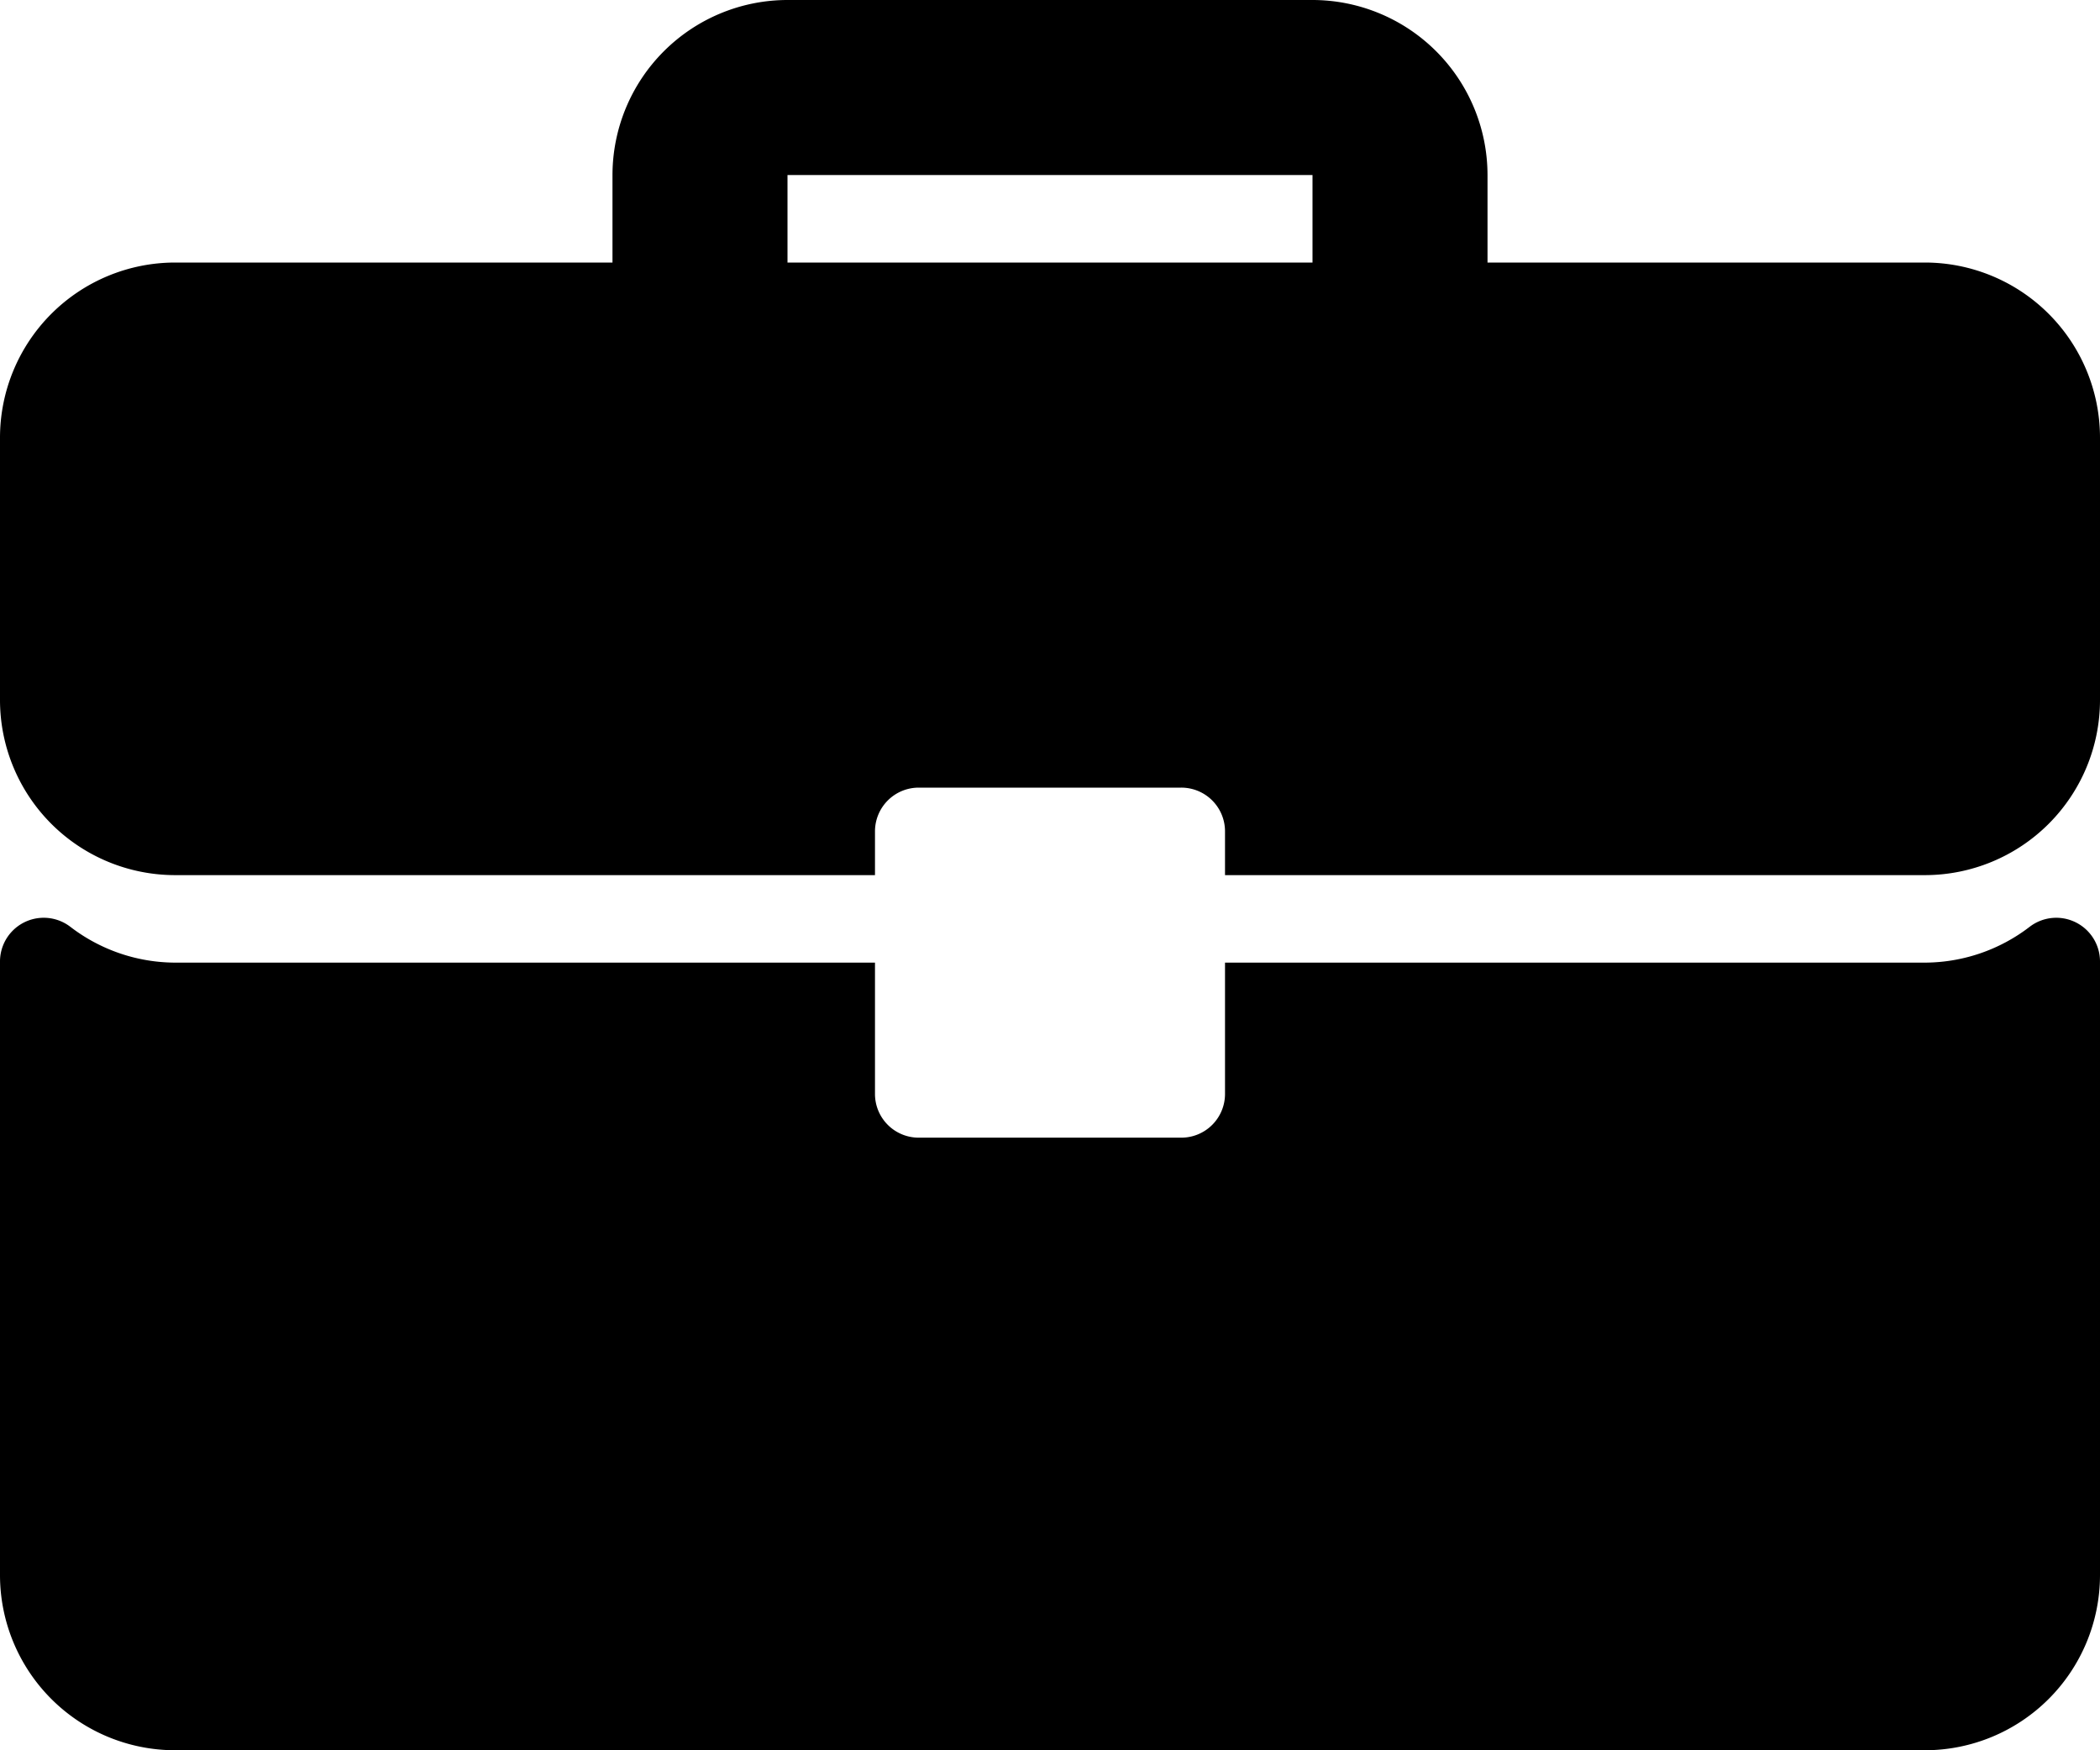 <svg xmlns="http://www.w3.org/2000/svg" viewBox="0 0 512 426.67">
  <path d="M469.33,106.67H362.67V85.33A42.71,42.71,0,0,0,320,42.67H192a42.71,42.71,0,0,0-42.67,42.66v21.34H42.67A42.71,42.71,0,0,0,0,149.33v64A42.71,42.71,0,0,0,42.67,256H213.33V245.33A10.67,10.67,0,0,1,224,234.67h64a10.66,10.66,0,0,1,10.67,10.66V256H469.34A42.71,42.71,0,0,0,512,213.33v-64A42.71,42.71,0,0,0,469.33,106.67Zm-149.33,0H192V85.33H320Z" transform="translate(0 -42.67)"/>
  <path d="M506.08,267.51a10.66,10.66,0,0,0-11.18,1.05,42.15,42.15,0,0,1-25.57,8.77H298.67v32A10.66,10.66,0,0,1,288,320H224a10.66,10.66,0,0,1-10.67-10.67v-32H42.67a42.15,42.15,0,0,1-25.57-8.77A10.66,10.66,0,0,0,0,277.06V426.67a42.71,42.71,0,0,0,42.67,42.66H469.33A42.71,42.71,0,0,0,512,426.67V277.06A10.65,10.65,0,0,0,506.08,267.51Z" transform="translate(0 -42.67)"/>
</svg>

